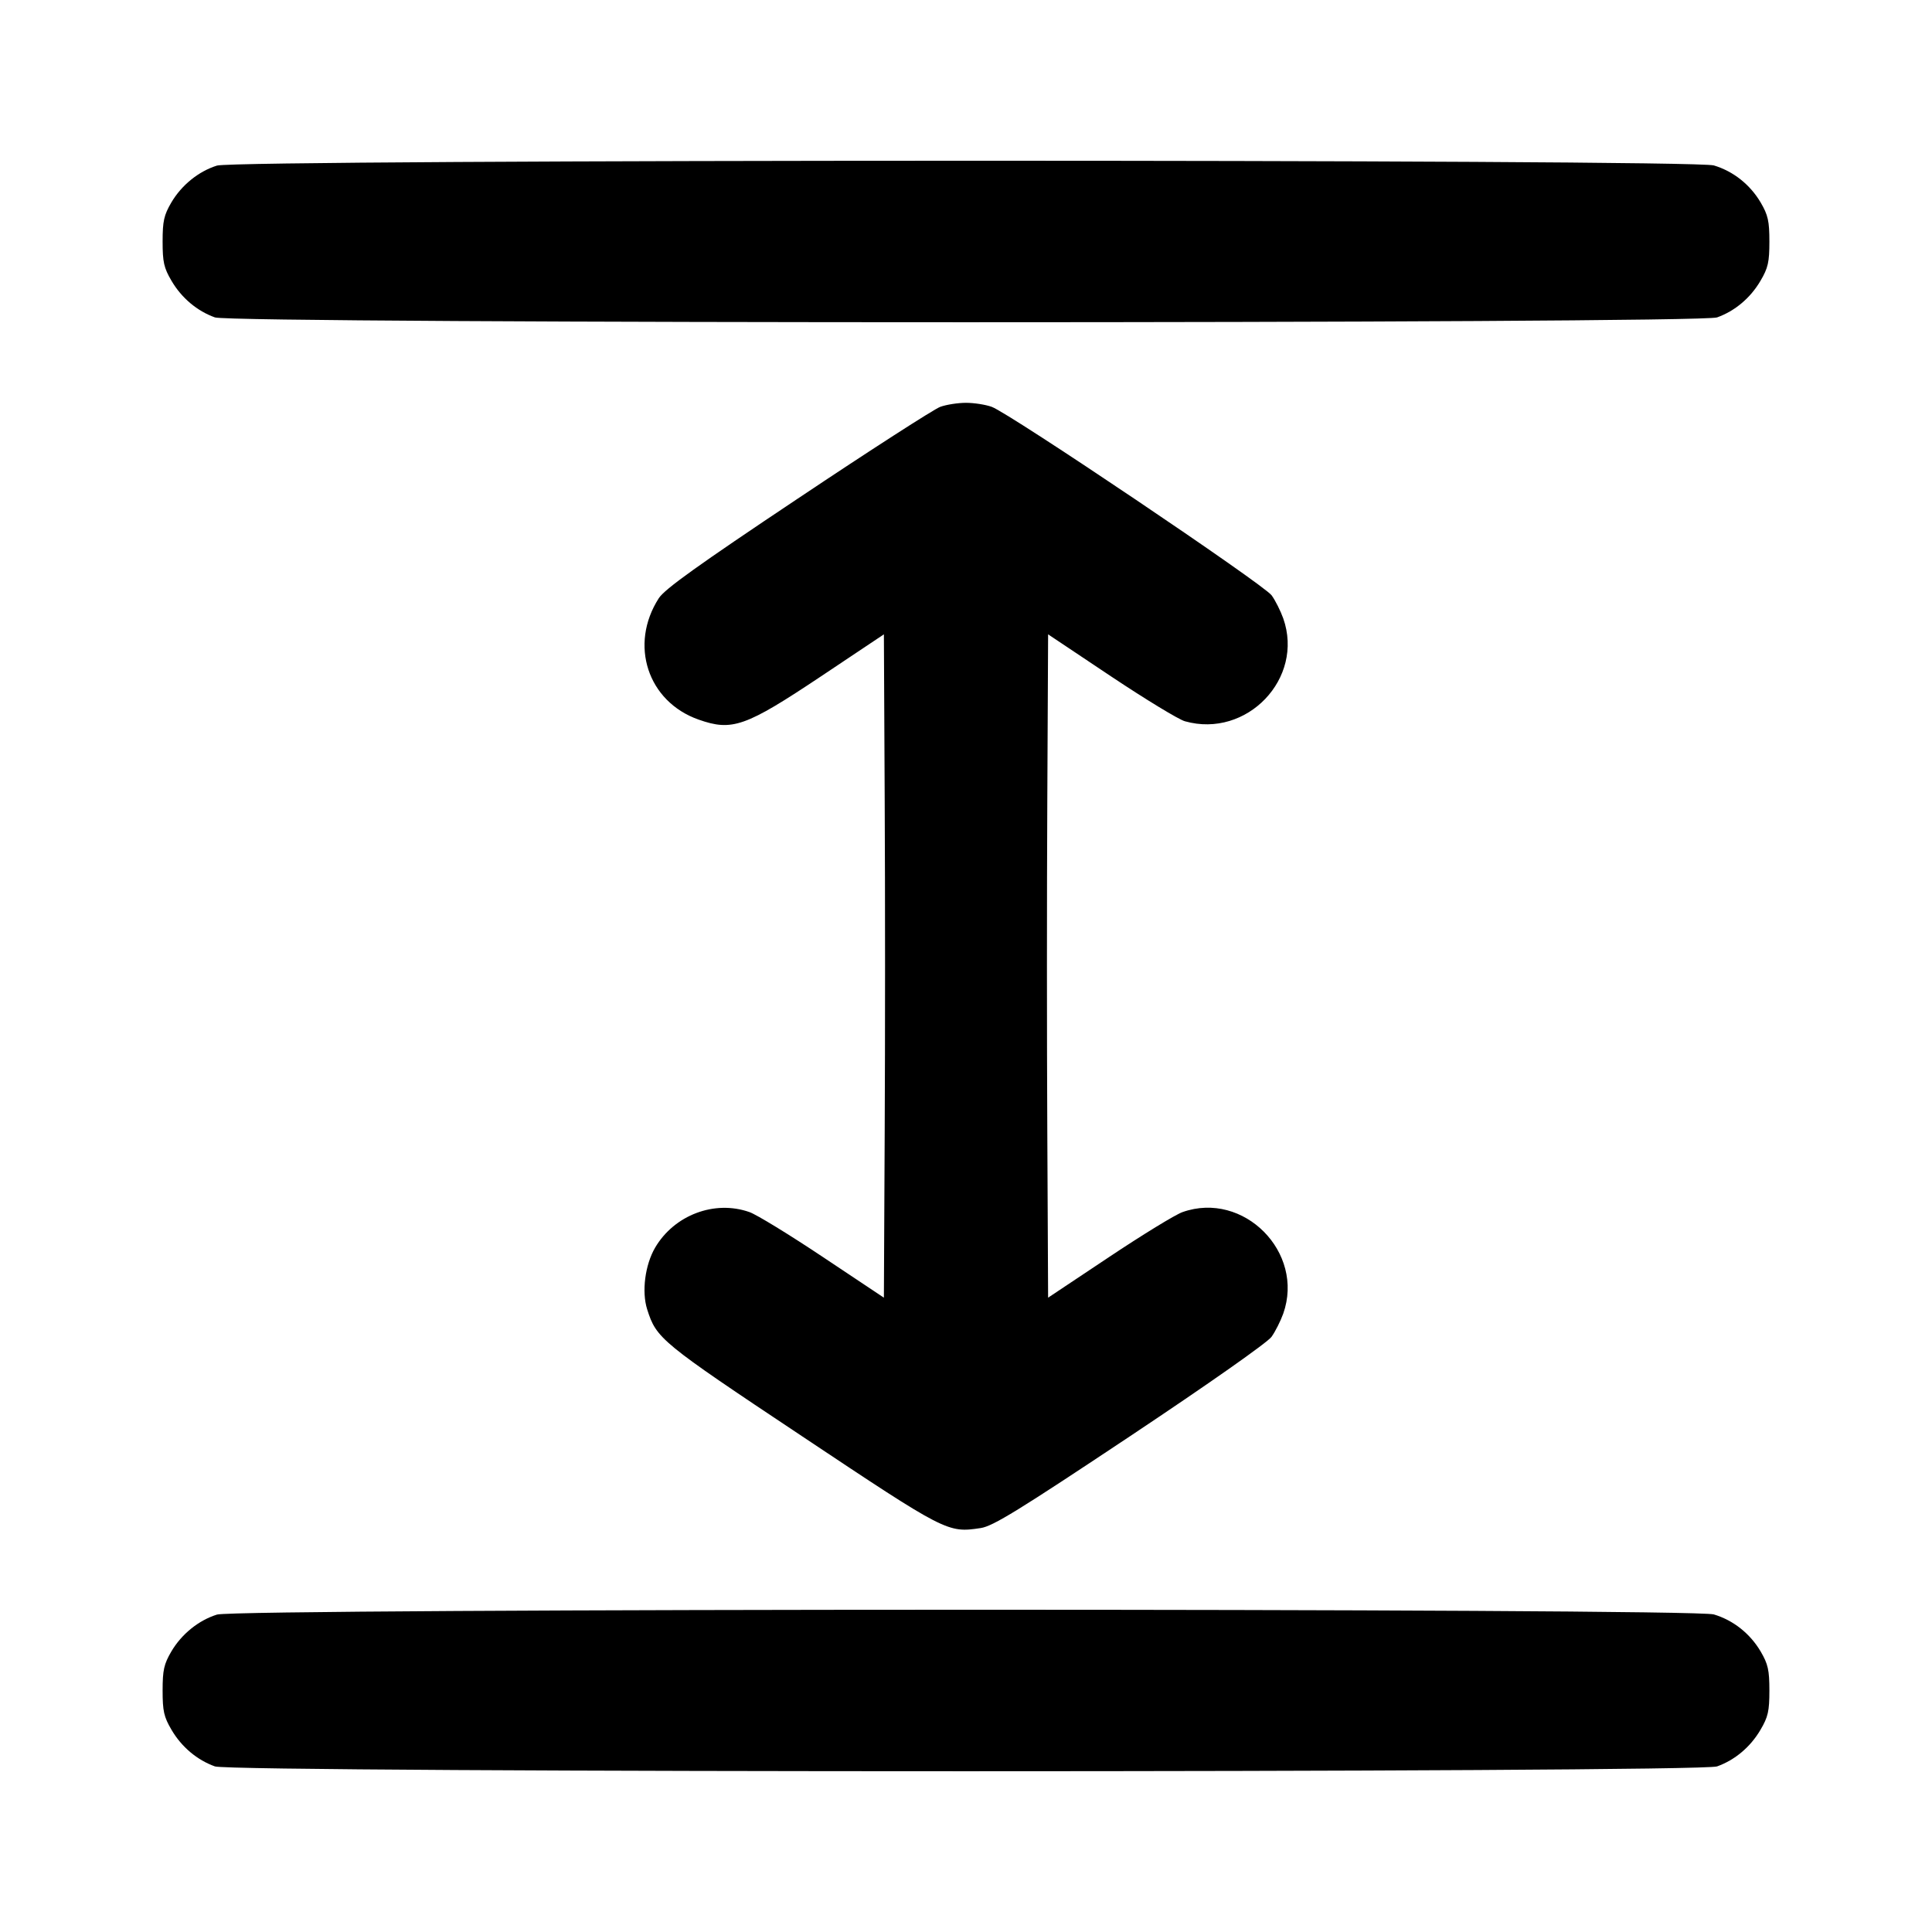 <svg width="24" height="24" viewBox="0 0 24 24" fill="none" xmlns="http://www.w3.org/2000/svg"><path d="M2.695 2.057 C 2.466 2.129,2.256 2.299,2.128 2.516 C 2.037 2.672,2.020 2.746,2.020 3.000 C 2.020 3.256,2.036 3.328,2.131 3.489 C 2.256 3.702,2.449 3.864,2.670 3.943 C 2.893 4.023,21.107 4.023,21.330 3.943 C 21.551 3.864,21.744 3.702,21.869 3.489 C 21.964 3.328,21.980 3.256,21.980 3.000 C 21.980 2.746,21.963 2.672,21.872 2.516 C 21.740 2.293,21.533 2.128,21.290 2.055 C 21.027 1.976,2.947 1.978,2.695 2.057 M11.680 5.054 C 11.603 5.082,10.806 5.595,9.910 6.194 C 8.668 7.023,8.257 7.318,8.184 7.431 C 7.813 8.008,8.045 8.716,8.678 8.939 C 9.095 9.086,9.259 9.029,10.200 8.401 L 10.980 7.880 10.990 9.940 C 10.996 11.073,10.996 12.927,10.990 14.060 L 10.980 16.120 10.225 15.617 C 9.810 15.340,9.399 15.088,9.310 15.057 C 8.877 14.904,8.376 15.093,8.138 15.499 C 8.013 15.713,7.970 16.045,8.039 16.264 C 8.155 16.629,8.202 16.669,9.958 17.838 C 11.758 19.037,11.770 19.044,12.183 18.982 C 12.335 18.959,12.653 18.763,14.038 17.841 C 15.014 17.191,15.745 16.677,15.795 16.607 C 15.843 16.540,15.908 16.410,15.941 16.318 C 16.210 15.556,15.448 14.789,14.690 15.057 C 14.601 15.088,14.190 15.340,13.775 15.617 L 13.020 16.120 13.010 14.060 C 13.004 12.927,13.004 11.073,13.010 9.940 L 13.020 7.880 13.800 8.401 C 14.229 8.687,14.643 8.939,14.720 8.960 C 15.489 9.176,16.204 8.428,15.941 7.682 C 15.908 7.590,15.844 7.461,15.797 7.396 C 15.703 7.263,12.541 5.134,12.320 5.054 C 12.243 5.026,12.099 5.004,12.000 5.004 C 11.901 5.004,11.757 5.026,11.680 5.054 M2.695 20.057 C 2.466 20.129,2.256 20.299,2.128 20.516 C 2.037 20.672,2.020 20.746,2.020 21.000 C 2.020 21.256,2.036 21.328,2.131 21.489 C 2.256 21.702,2.449 21.864,2.670 21.943 C 2.893 22.023,21.107 22.023,21.330 21.943 C 21.551 21.864,21.744 21.702,21.869 21.489 C 21.964 21.328,21.980 21.256,21.980 21.000 C 21.980 20.746,21.963 20.672,21.872 20.516 C 21.740 20.293,21.533 20.128,21.290 20.055 C 21.027 19.976,2.947 19.978,2.695 20.057 " stroke="none" fill-rule="evenodd" fill="black"></path></svg>